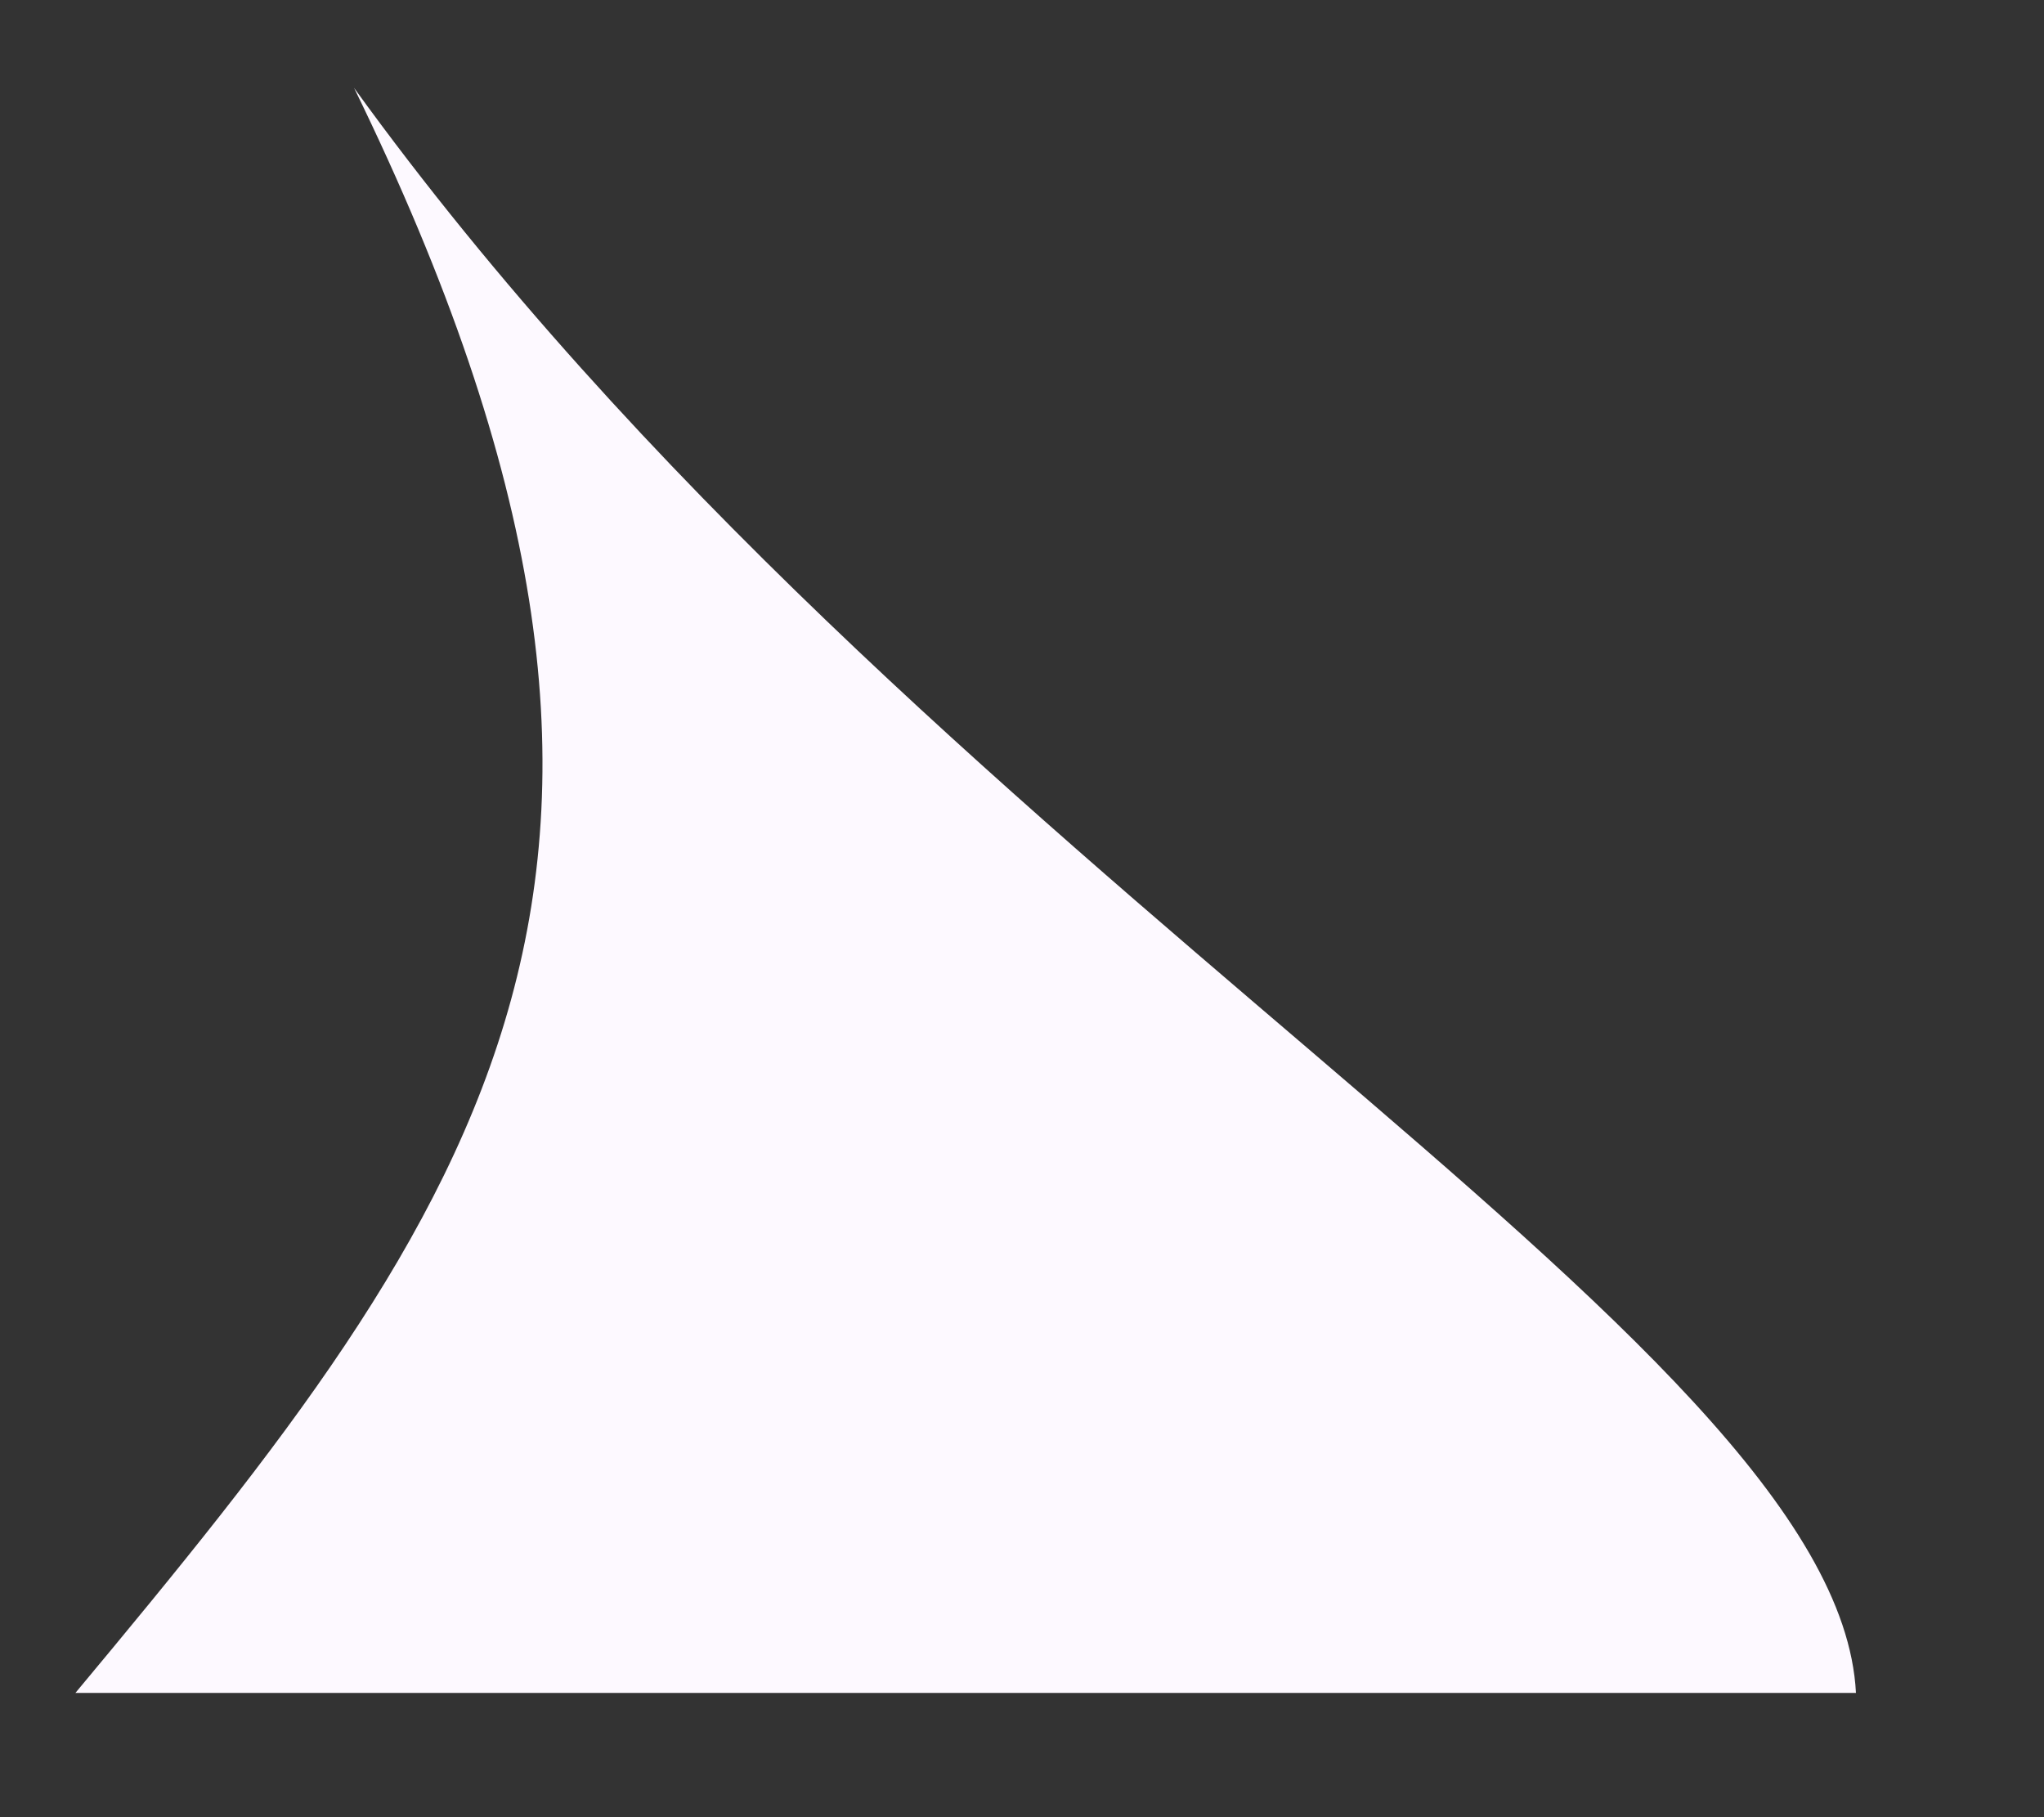 <svg width="9" height="8" viewBox="0 0 9 8" fill="none" xmlns="http://www.w3.org/2000/svg">
<rect x="0" y="0" width="9" height="8" fill="#333333" stroke="none"/>
<path fill-rule="evenodd" clip-rule="evenodd" d="M1.559 0.387C4.065 3.853 8.092 5.88 8.172 7.453H0.332C2.132 5.293 3.239 3.827 1.559 0.387Z" fill="#FDF9FF"/>
</svg>
